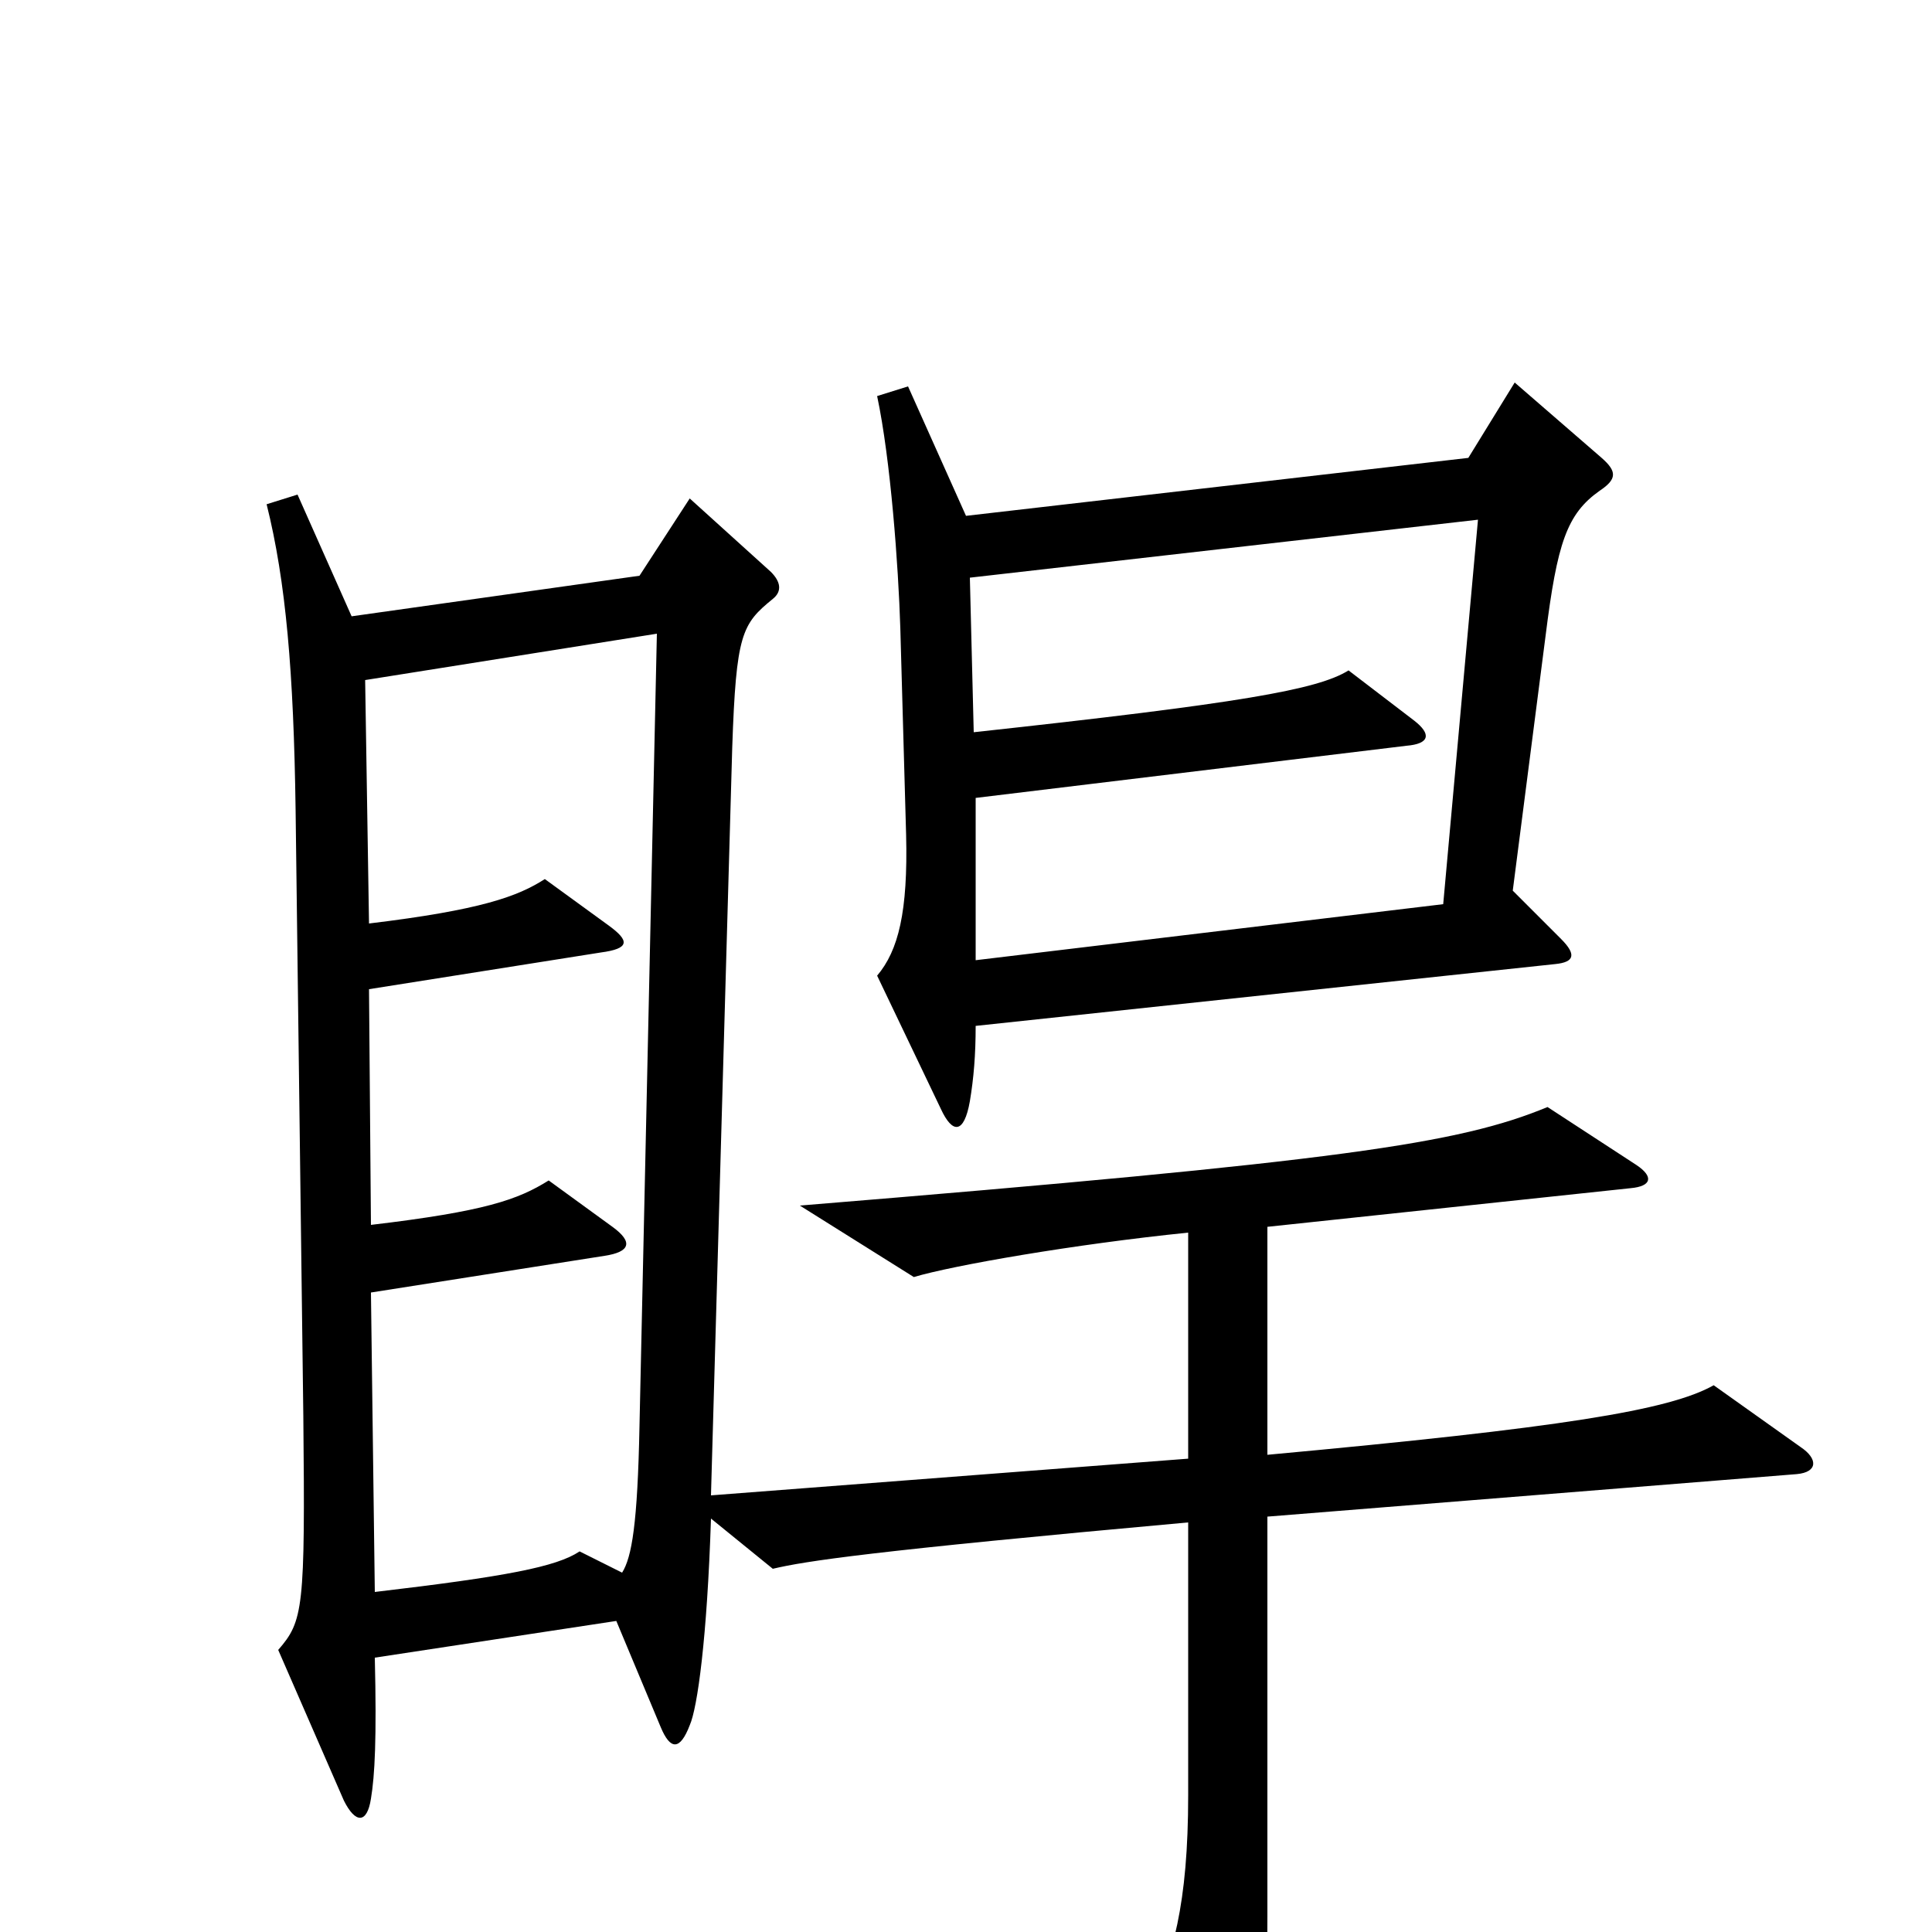 <svg xmlns="http://www.w3.org/2000/svg" viewBox="0 -1000 1000 1000">
	<path fill="#000000" d="M828 -746C837 -752 837 -756 829 -763L784 -802L760 -763L500 -733L470 -800L454 -795C461 -762 465 -707 466 -675L469 -568C470 -528 465 -508 454 -495L487 -426C493 -413 499 -413 502 -430C504 -442 505 -454 505 -469L805 -501C815 -502 816 -506 808 -514L783 -539L800 -671C806 -719 811 -734 828 -746ZM932 -251L887 -283C864 -270 808 -261 656 -247V-365L844 -385C855 -386 856 -391 847 -397L801 -427C755 -408 695 -399 414 -376L473 -339C493 -345 556 -356 615 -362V-245L368 -226L379 -613C381 -672 384 -677 400 -690C405 -694 404 -699 399 -704L357 -742L331 -702L182 -681L154 -744L138 -739C148 -699 152 -652 153 -581L157 -267C158 -167 157 -161 144 -146L178 -68C184 -56 190 -56 192 -69C194 -81 195 -100 194 -142L319 -161L342 -106C347 -94 352 -94 357 -107C361 -116 366 -152 368 -214L400 -188C417 -192 449 -197 615 -212V-71C615 -14 607 13 594 41L634 101C641 111 646 111 649 100C654 82 656 62 656 -8V-215L930 -237C941 -238 941 -245 932 -251ZM765 -731L747 -532L505 -503V-587L728 -614C740 -615 741 -620 732 -627L698 -653C682 -643 642 -636 504 -621L502 -701ZM340 -672L331 -262C330 -211 327 -194 322 -186L300 -197C288 -189 262 -184 194 -176L192 -331L313 -350C326 -352 328 -357 317 -365L284 -389C268 -379 251 -373 192 -366L191 -488L311 -507C326 -509 326 -513 315 -521L282 -545C268 -536 249 -529 191 -522L189 -648Z"/>
</svg>